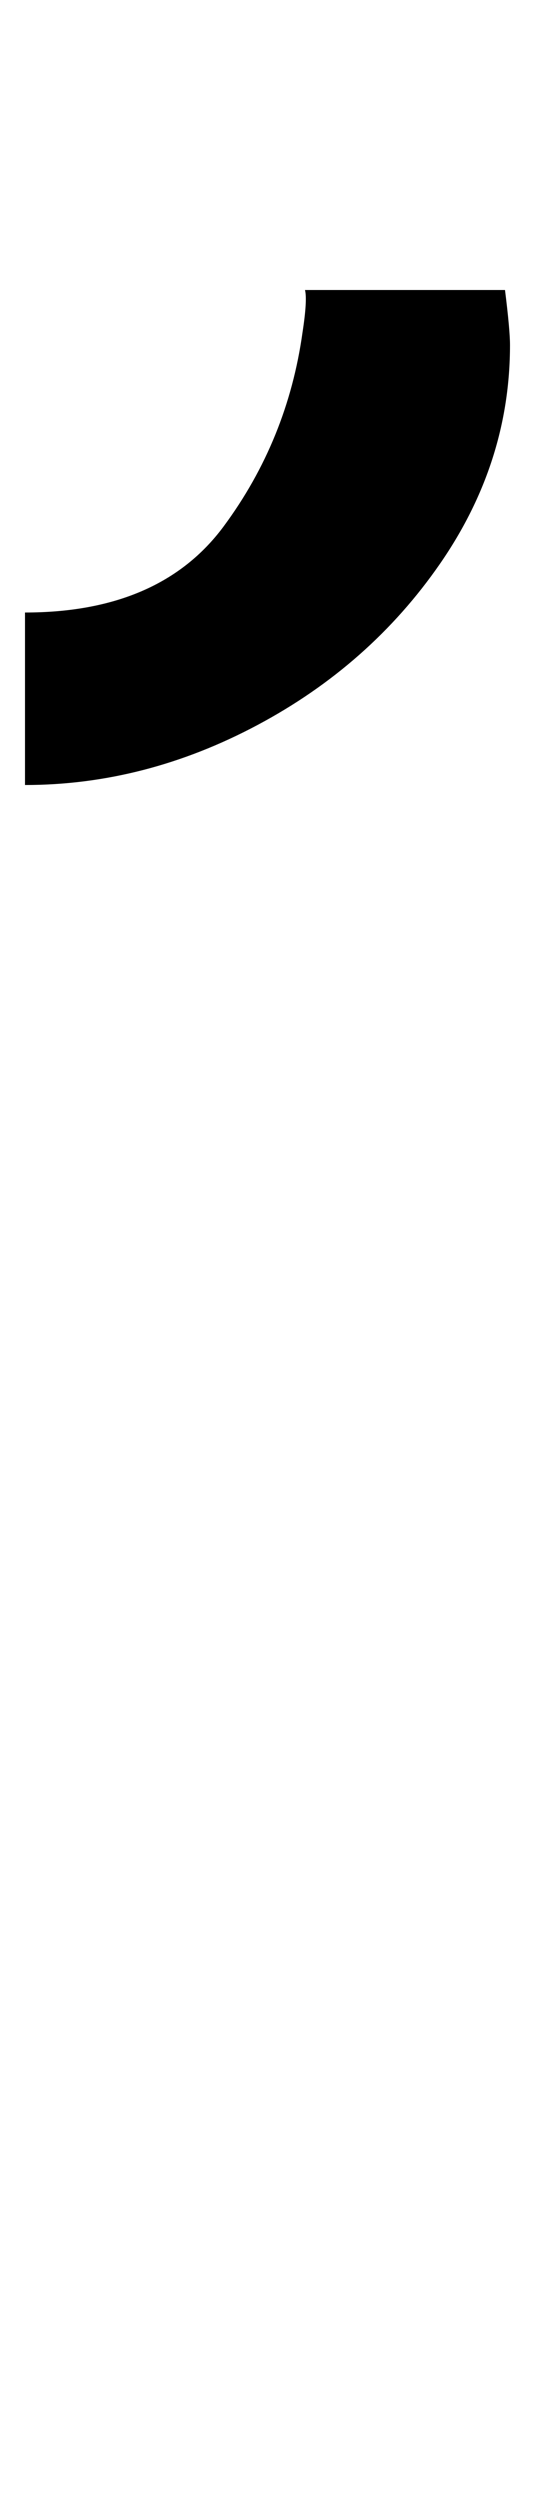 <?xml version="1.0" standalone="no"?>
<!DOCTYPE svg PUBLIC "-//W3C//DTD SVG 1.1//EN" "http://www.w3.org/Graphics/SVG/1.1/DTD/svg11.dtd" >
<svg xmlns="http://www.w3.org/2000/svg" xmlns:xlink="http://www.w3.org/1999/xlink" version="1.1" viewBox="-20 0 214 1000">
  <g transform="matrix(1 0 0 -1 0 800)">
   <path fill="currentColor"
d="M-10 555q54 0 79.5 34.5t31.5 77.5q2 13 1 17h80q2 -16 2 -22q0 -47 -28 -87.5t-73 -64.5t-93 -24v69z" />
  </g>

</svg>
